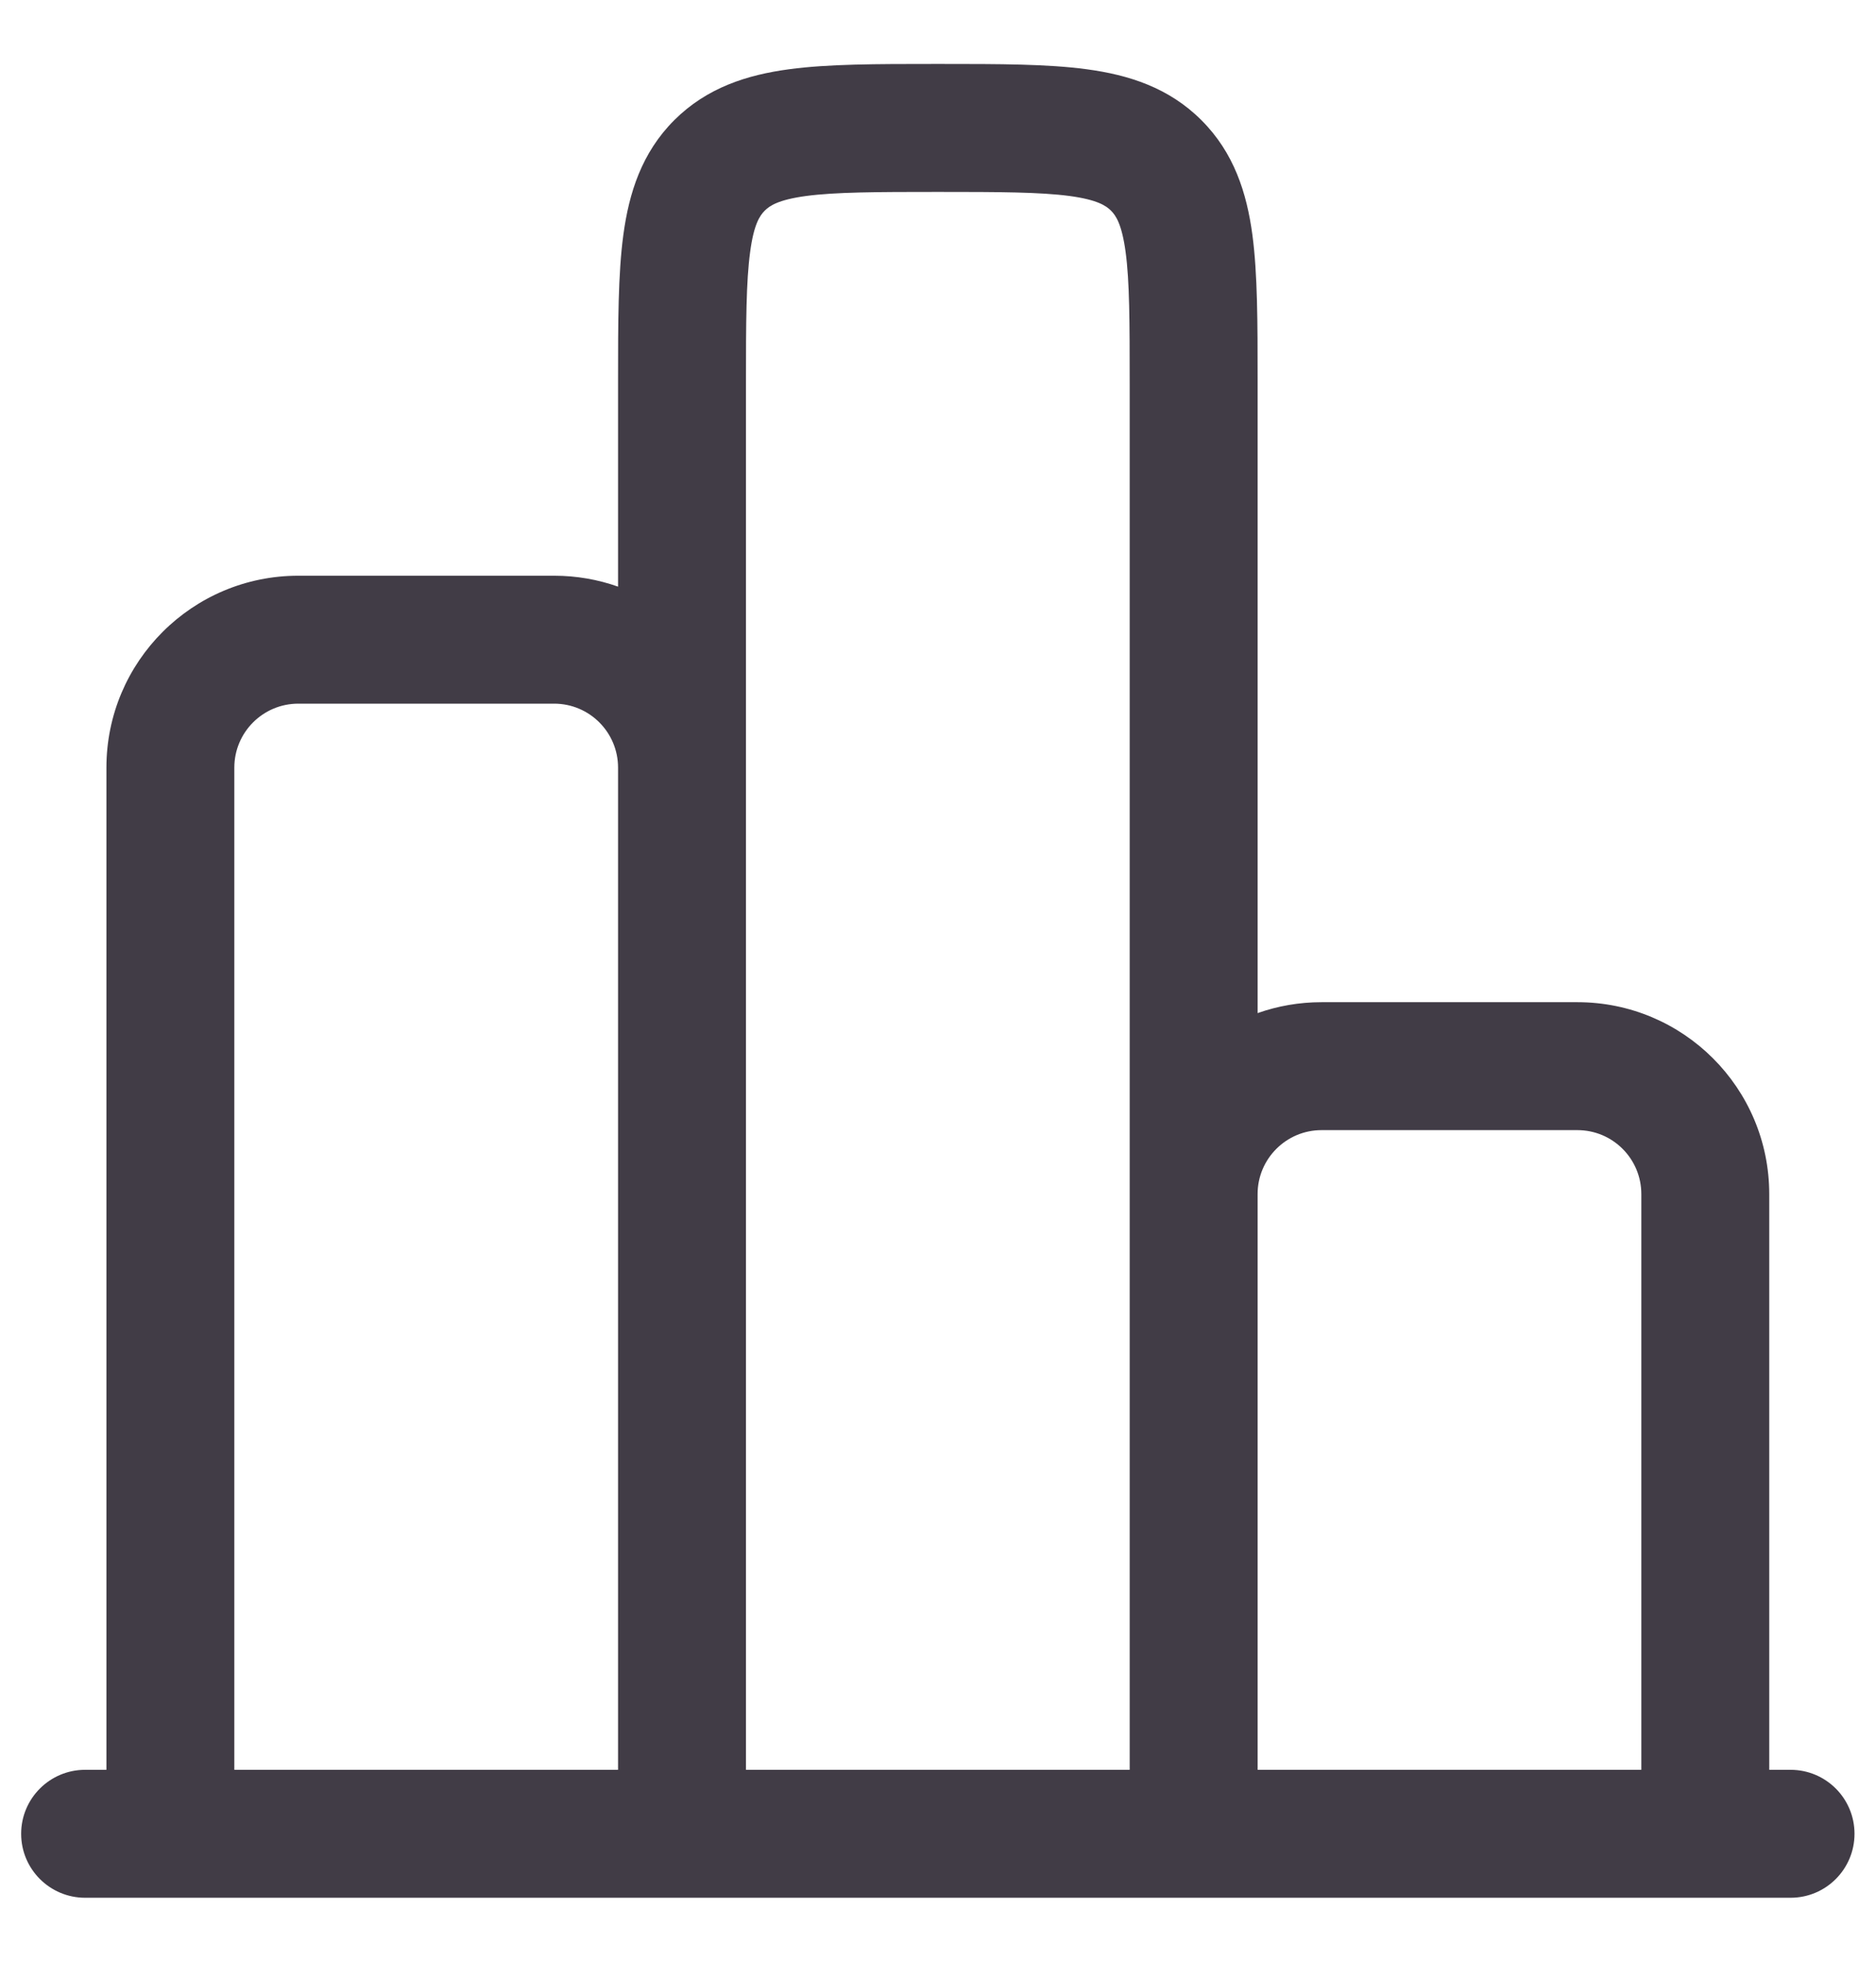 <svg width="22" height="23" viewBox="0 0 22 23" fill="none" xmlns="http://www.w3.org/2000/svg">
<path fill-rule="evenodd" clip-rule="evenodd" d="M11.048 0.75H10.949C10.284 0.75 9.711 0.75 9.253 0.812C8.761 0.878 8.29 1.027 7.907 1.409C7.525 1.791 7.376 2.263 7.31 2.754C7.248 3.213 7.248 3.786 7.248 4.451L7.248 6.878C7.014 6.795 6.761 6.75 6.498 6.75H3.498C2.256 6.75 1.248 7.757 1.248 9V20.75H0.998C0.584 20.75 0.248 21.086 0.248 21.5C0.248 21.914 0.584 22.25 0.998 22.25H20.998C21.413 22.25 21.748 21.914 21.748 21.5C21.748 21.086 21.413 20.75 20.998 20.75H20.748V14C20.748 12.757 19.741 11.75 18.498 11.75H15.498C15.235 11.75 14.983 11.795 14.748 11.878L14.748 4.451C14.748 3.786 14.748 3.213 14.687 2.754C14.621 2.263 14.472 1.791 14.089 1.409C13.707 1.027 13.236 0.878 12.744 0.812C12.286 0.75 11.713 0.75 11.048 0.75ZM19.248 20.75V14C19.248 13.586 18.913 13.25 18.498 13.25H15.498C15.084 13.25 14.748 13.586 14.748 14V20.75H19.248ZM13.248 20.75V4.5C13.248 3.772 13.247 3.301 13.2 2.954C13.156 2.629 13.086 2.527 13.029 2.47C12.972 2.413 12.87 2.342 12.544 2.298C12.197 2.252 11.727 2.25 10.998 2.25C10.27 2.25 9.799 2.252 9.452 2.298C9.127 2.342 9.025 2.413 8.968 2.47C8.911 2.527 8.84 2.629 8.797 2.954C8.75 3.301 8.748 3.772 8.748 4.5V20.75H13.248ZM7.248 20.75V9C7.248 8.586 6.913 8.25 6.498 8.25H3.498C3.084 8.25 2.748 8.586 2.748 9V20.75H7.248Z" fill="#413C46"/>
</svg>
